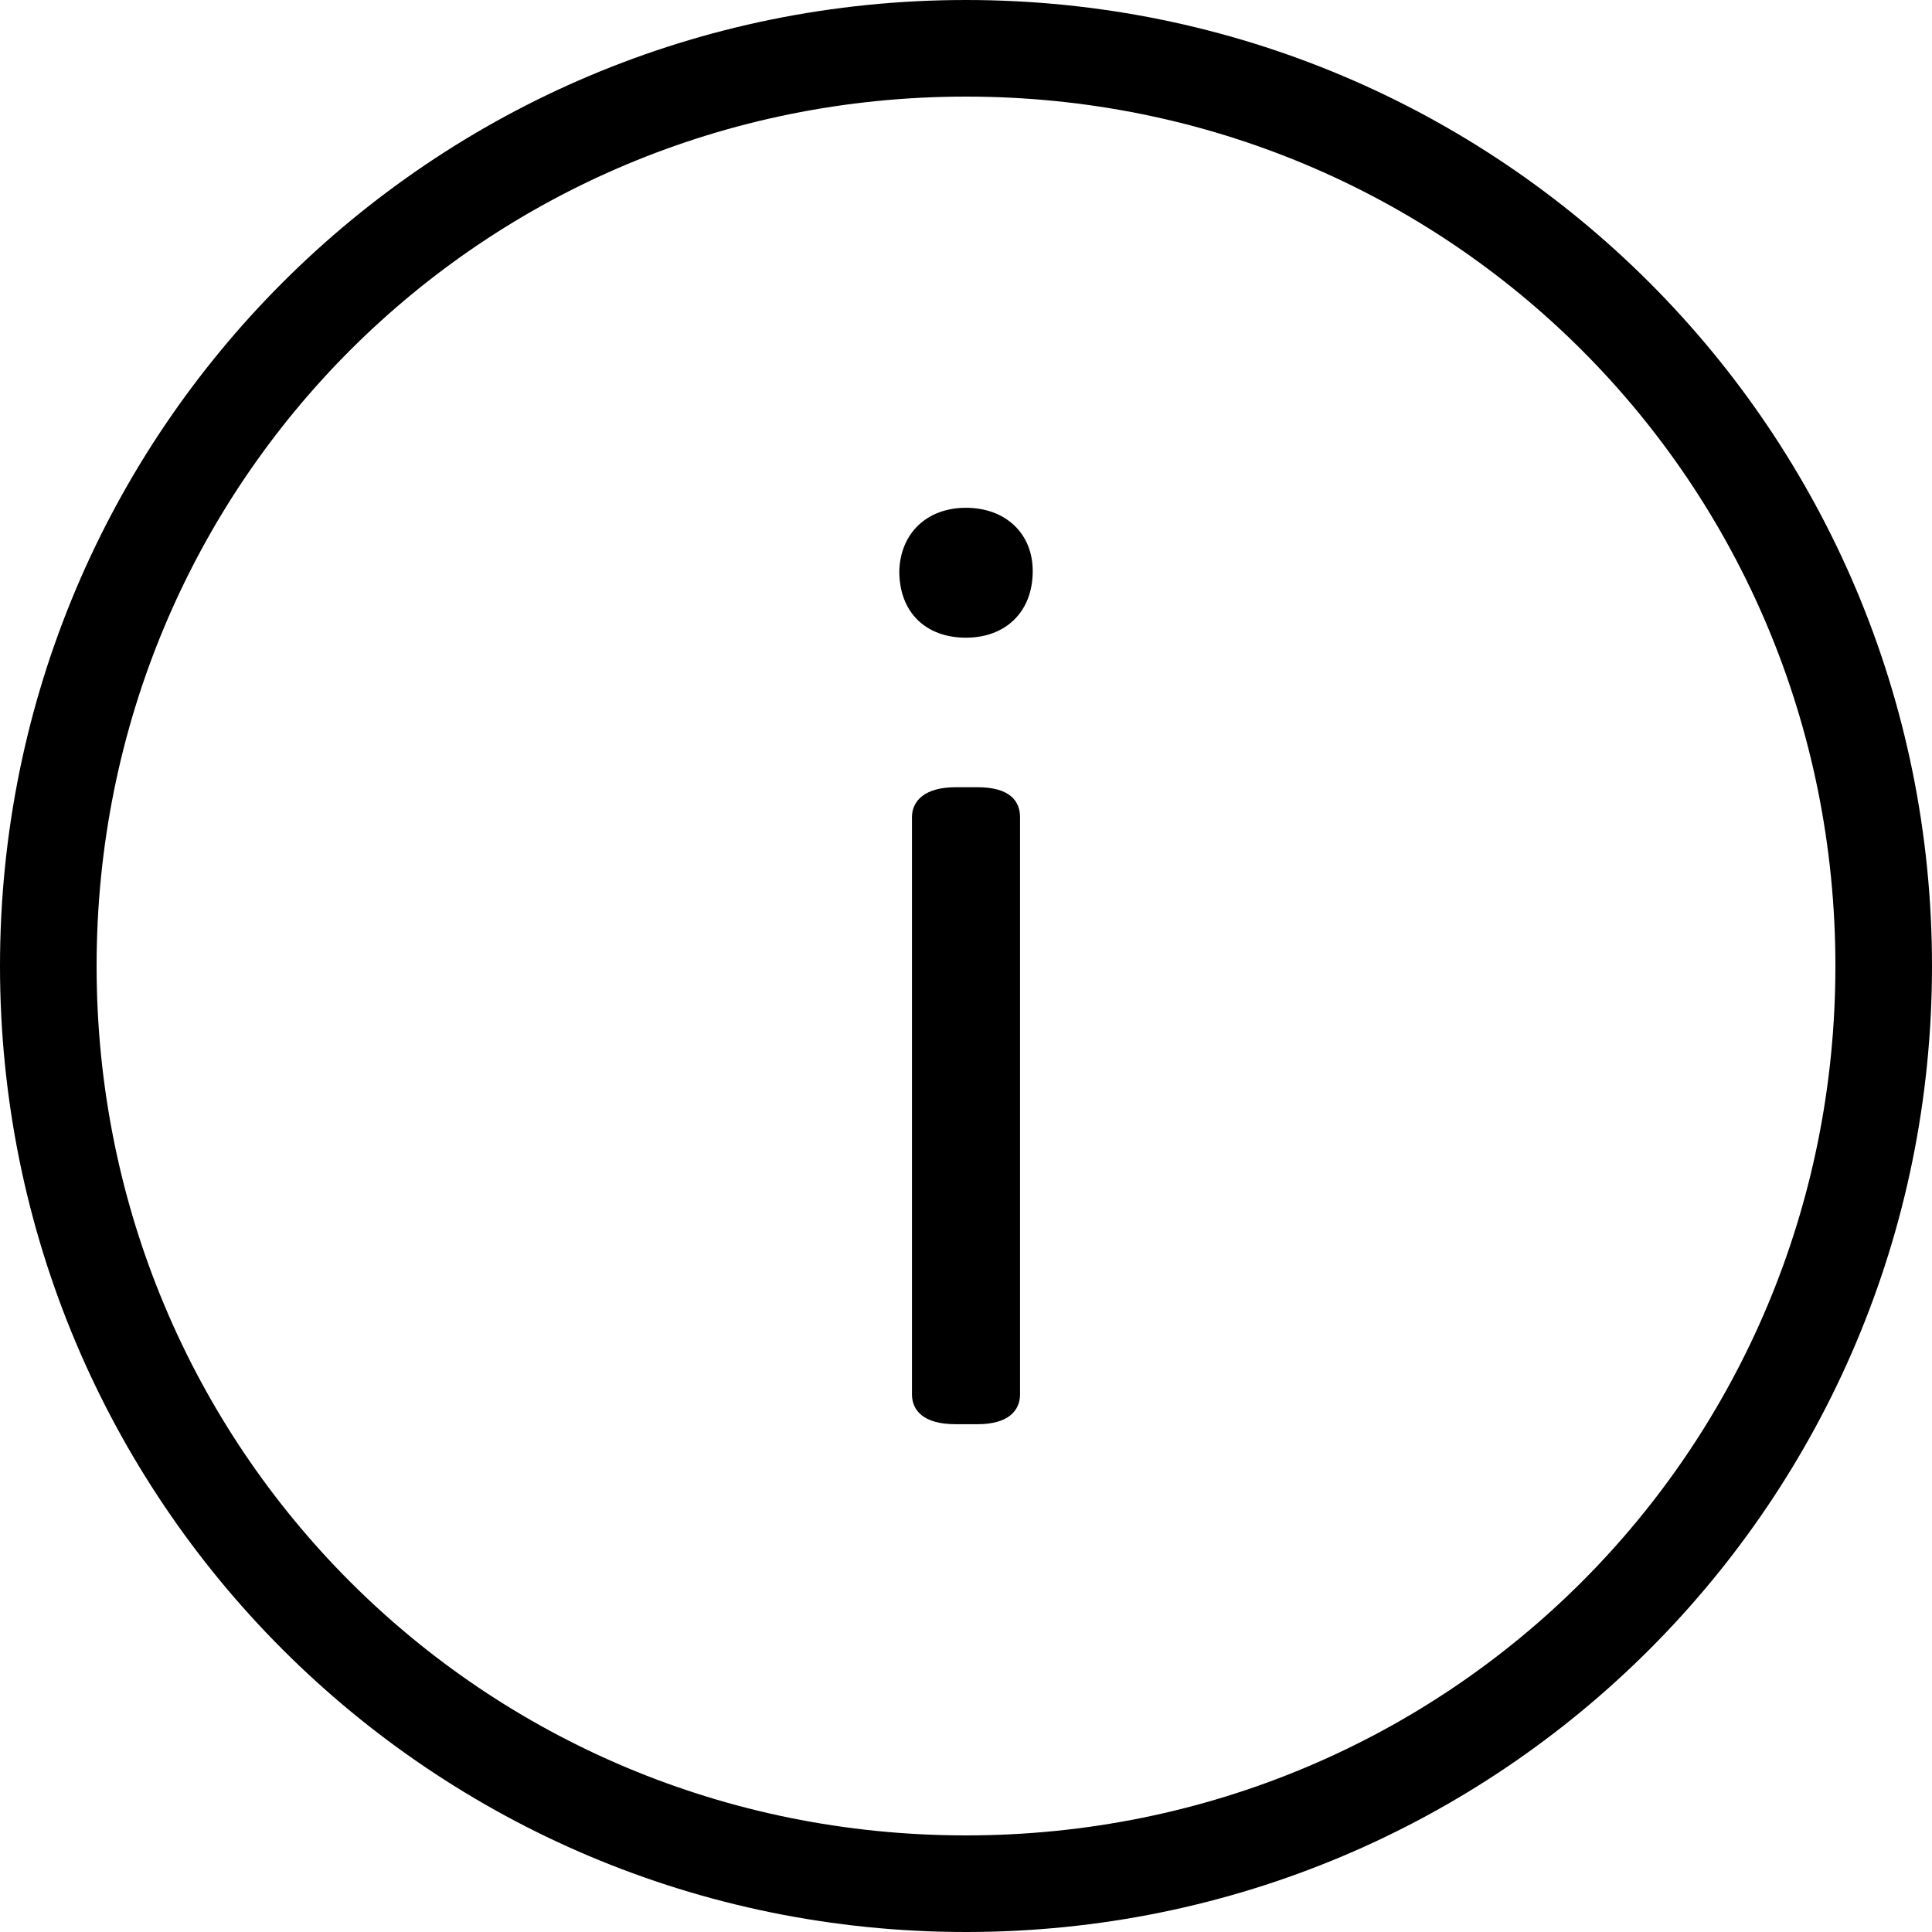 <svg xmlns="http://www.w3.org/2000/svg" viewBox="0 0 30 30" height="30" width="30"><path d="M15 0C6.7 0 0 6.7 0 15s6.7 15 15 15 15-6.7 15-15S23.3 0 15 0zm0 1.5c7.5 0 13.5 6 13.5 13.5s-6 13.5-13.5 13.5S1.5 22.5 1.5 15 7.5 1.5 15 1.5z"/><path d="M15 7.885c.607 0 1.036.392 1.036.982 0 .642-.429 1.035-1.036 1.035-.625 0-1.036-.393-1.036-1.035.018-.59.43-.982 1.036-.982zm.179 4.339c.5 0 .66.214.66.464v8.963c0 .25-.178.464-.66.464h-.34c-.5 0-.678-.214-.678-.464v-8.963c0-.25.196-.464.678-.464z"/></svg>